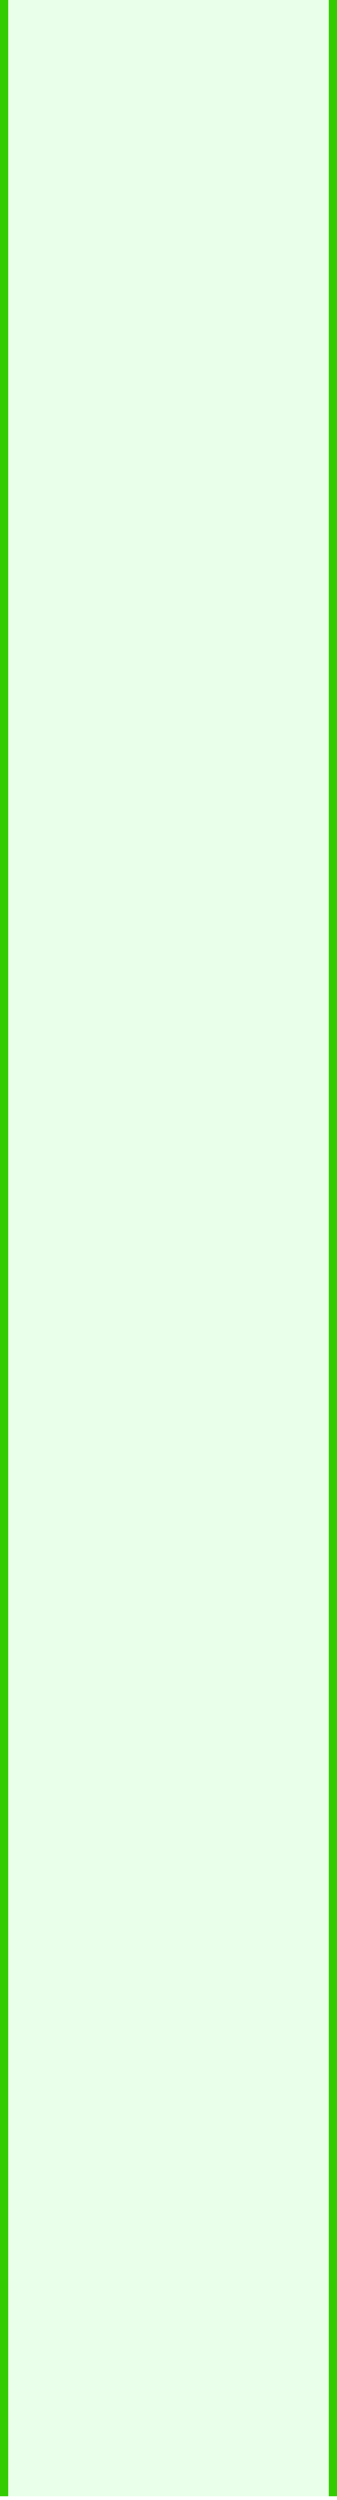<?xml version="1.0" encoding="utf-8"?>
<svg version="1.1" id="Layer_1"
xmlns="http://www.w3.org/2000/svg"
xmlns:xlink="http://www.w3.org/1999/xlink"
xmlns:author="http://www.sothink.com"
width="41px" height="304px"
xml:space="preserve">
<g id="1124" transform="matrix(1, 0, 0, 1, 0.5, 0)">
<path style="fill:#00FF00;fill-opacity:0.086" d="M39.5,303.55L0.5 303.55L0.5 0L39.5 0L39.5 303.55" />
<path style="fill:#33CC00;fill-opacity:1" d="M-0.5,303.55L-0.5 0L0.5 0L0.5 303.55L-0.5 303.55M39.5,303.55L39.5 0L40.5 0L40.5 303.55L39.5 303.55" />
</g>
</svg>
